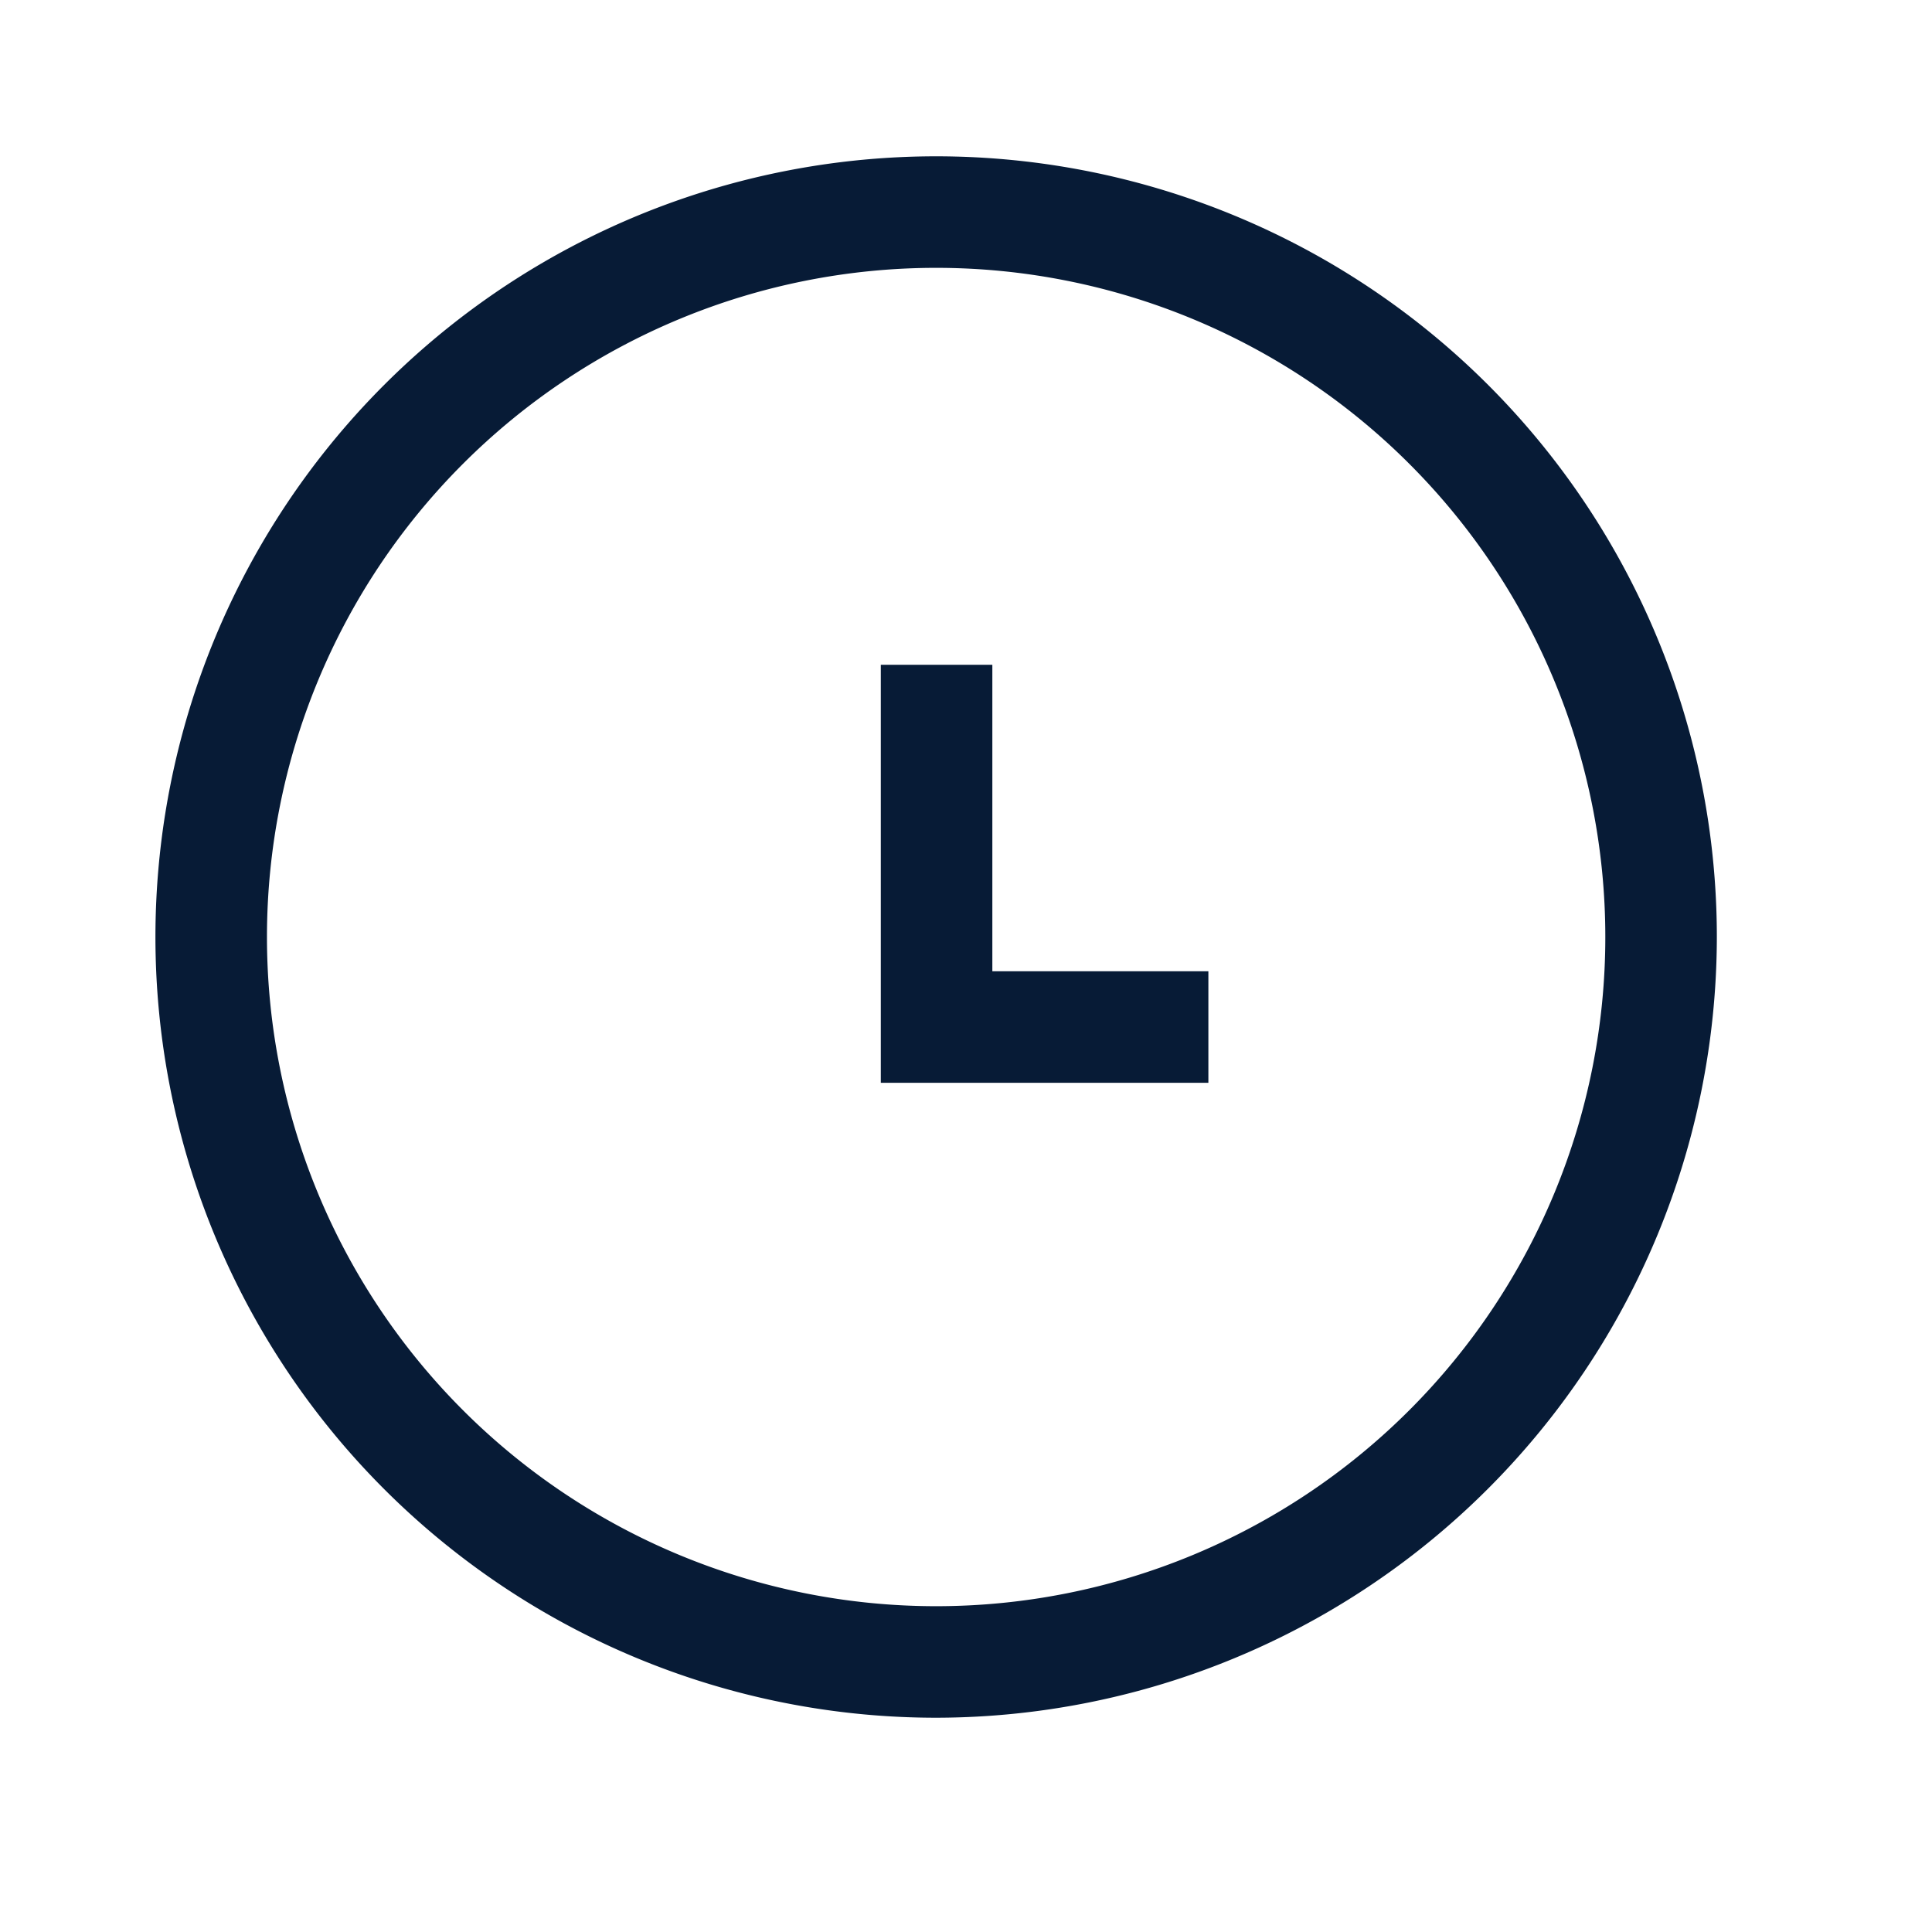 <svg id="Layer_1" data-name="Layer 1" xmlns="http://www.w3.org/2000/svg" viewBox="0 0 22 22"><title>w</title><path d="M10.66,19.56a8.89,8.89,0,1,1,8.89-8.89A8.9,8.9,0,0,1,10.66,19.56Zm0-16.51a7.62,7.62,0,1,0,7.62,7.62A7.62,7.62,0,0,0,10.66,3.05Z" fill="#071b36"/><polygon points="13.76 12.33 10.03 12.33 10.03 7.57 11.3 7.57 11.3 11.06 13.76 11.06 13.76 12.33" fill="#071b36"/></svg>